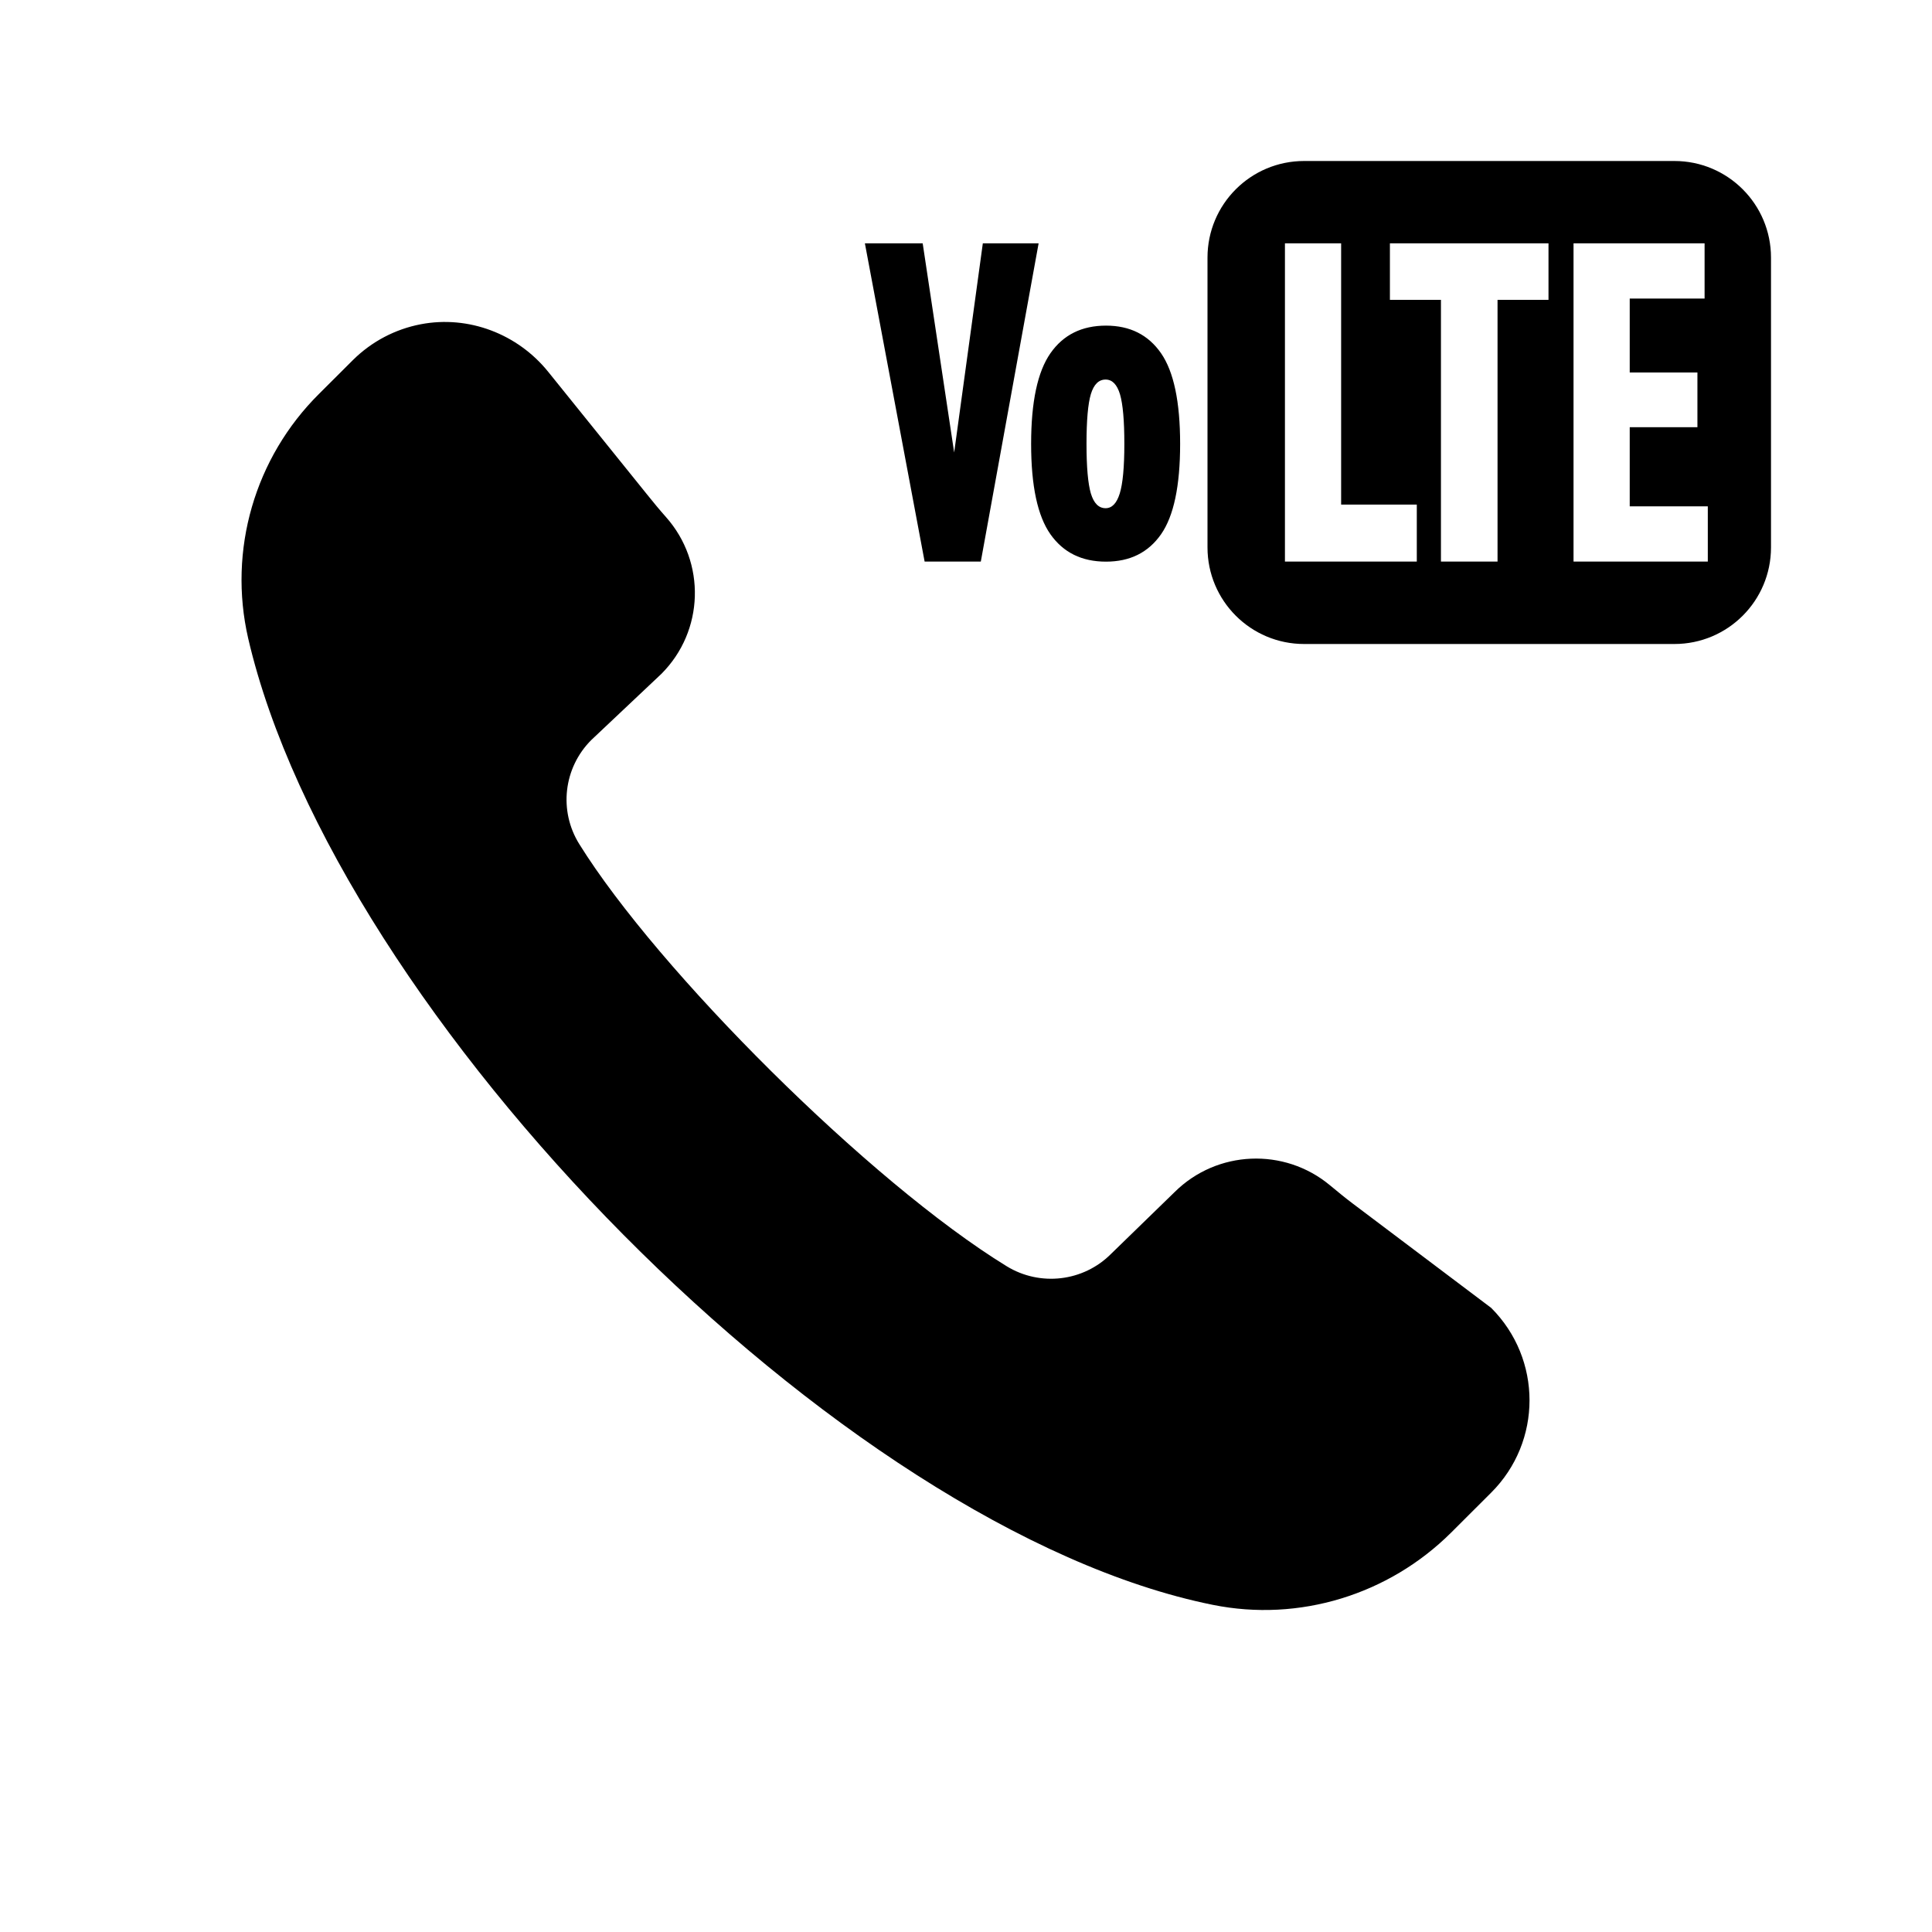 <?xml version="1.0" encoding="UTF-8"?>
<svg width="24px" height="24px" viewBox="0 0 24 24" version="1.1" xmlns="http://www.w3.org/2000/svg" xmlns:xlink="http://www.w3.org/1999/xlink">
    <title>ic_volte_1</title>
    <g id="ic_volte_1" stroke="none" stroke-width="1" fill="none" fill-rule="evenodd">
        <path d="M5.227,4.028 C5.822,3.914 6.432,4.149 6.811,4.62 L6.811,4.62 L8.037,6.141 C8.114,6.237 8.192,6.332 8.273,6.423 C8.773,6.986 8.748,7.839 8.216,8.371 L8.216,8.371 L7.346,9.192 C7,9.537 6.938,10.073 7.197,10.487 C8.172,12.055 10.804,14.686 12.506,15.73 C12.921,15.984 13.457,15.921 13.8,15.578 L13.8,15.578 L14.594,14.806 C15.118,14.288 15.953,14.252 16.52,14.723 C16.613,14.8 16.706,14.877 16.803,14.95 L16.803,14.95 L18.524,16.247 C19.159,16.882 19.159,17.908 18.524,18.542 L18.524,18.542 L18.026,19.039 C17.251,19.81 16.14,20.153 15.066,19.936 C10.429,19.002 4.17,12.61 3.083,7.93 C2.831,6.834 3.164,5.685 3.965,4.891 L3.965,4.891 L4.385,4.472 C4.615,4.244 4.908,4.089 5.227,4.028 Z M20.8,2 C21.463,2 22,2.537 22,3.2 L22,6.8 C22,7.463 21.463,8 20.8,8 L16.2,8 C15.537,8 15,7.463 15,6.8 L15,3.2 C15,2.537 15.537,2 16.2,2 L20.8,2 Z M13.739,4.045 C14.037,4.045 14.264,4.159 14.423,4.388 C14.581,4.617 14.66,4.992 14.66,5.514 C14.66,6.036 14.581,6.41 14.423,6.637 C14.264,6.864 14.037,6.977 13.739,6.977 C13.439,6.977 13.209,6.864 13.049,6.637 C12.889,6.41 12.809,6.036 12.809,5.514 C12.809,4.992 12.889,4.617 13.049,4.388 C13.209,4.159 13.439,4.045 13.739,4.045 Z M11.462,3.023 L11.853,5.621 L12.209,3.023 L12.902,3.023 L12.184,6.976 L11.486,6.976 L10.744,3.023 L11.462,3.023 Z M16.66,3.023 L15.962,3.023 L15.962,6.976 L17.6,6.976 L17.6,6.268 L16.66,6.268 L16.66,3.023 Z M21.175,3.023 L19.547,3.023 L19.547,6.976 L21.215,6.976 L21.215,6.29 L20.245,6.29 L20.245,5.307 L21.086,5.307 L21.086,4.627 L20.245,4.627 L20.245,3.709 L21.175,3.709 L21.175,3.023 Z M19.236,3.023 L17.266,3.023 L17.266,3.725 L17.9,3.725 L17.9,6.976 L18.603,6.976 L18.603,3.725 L19.236,3.725 L19.236,3.023 Z M13.734,4.715 C13.649,4.715 13.588,4.775 13.551,4.896 C13.515,5.016 13.497,5.222 13.497,5.514 C13.497,5.802 13.515,6.007 13.551,6.13 C13.588,6.252 13.649,6.313 13.734,6.313 C13.814,6.313 13.872,6.252 13.91,6.13 C13.948,6.007 13.967,5.802 13.967,5.514 C13.967,5.226 13.949,5.021 13.913,4.898 C13.876,4.776 13.817,4.715 13.734,4.715 Z" id="形状结合" fill="#000000"></path>
    </g>
</svg>